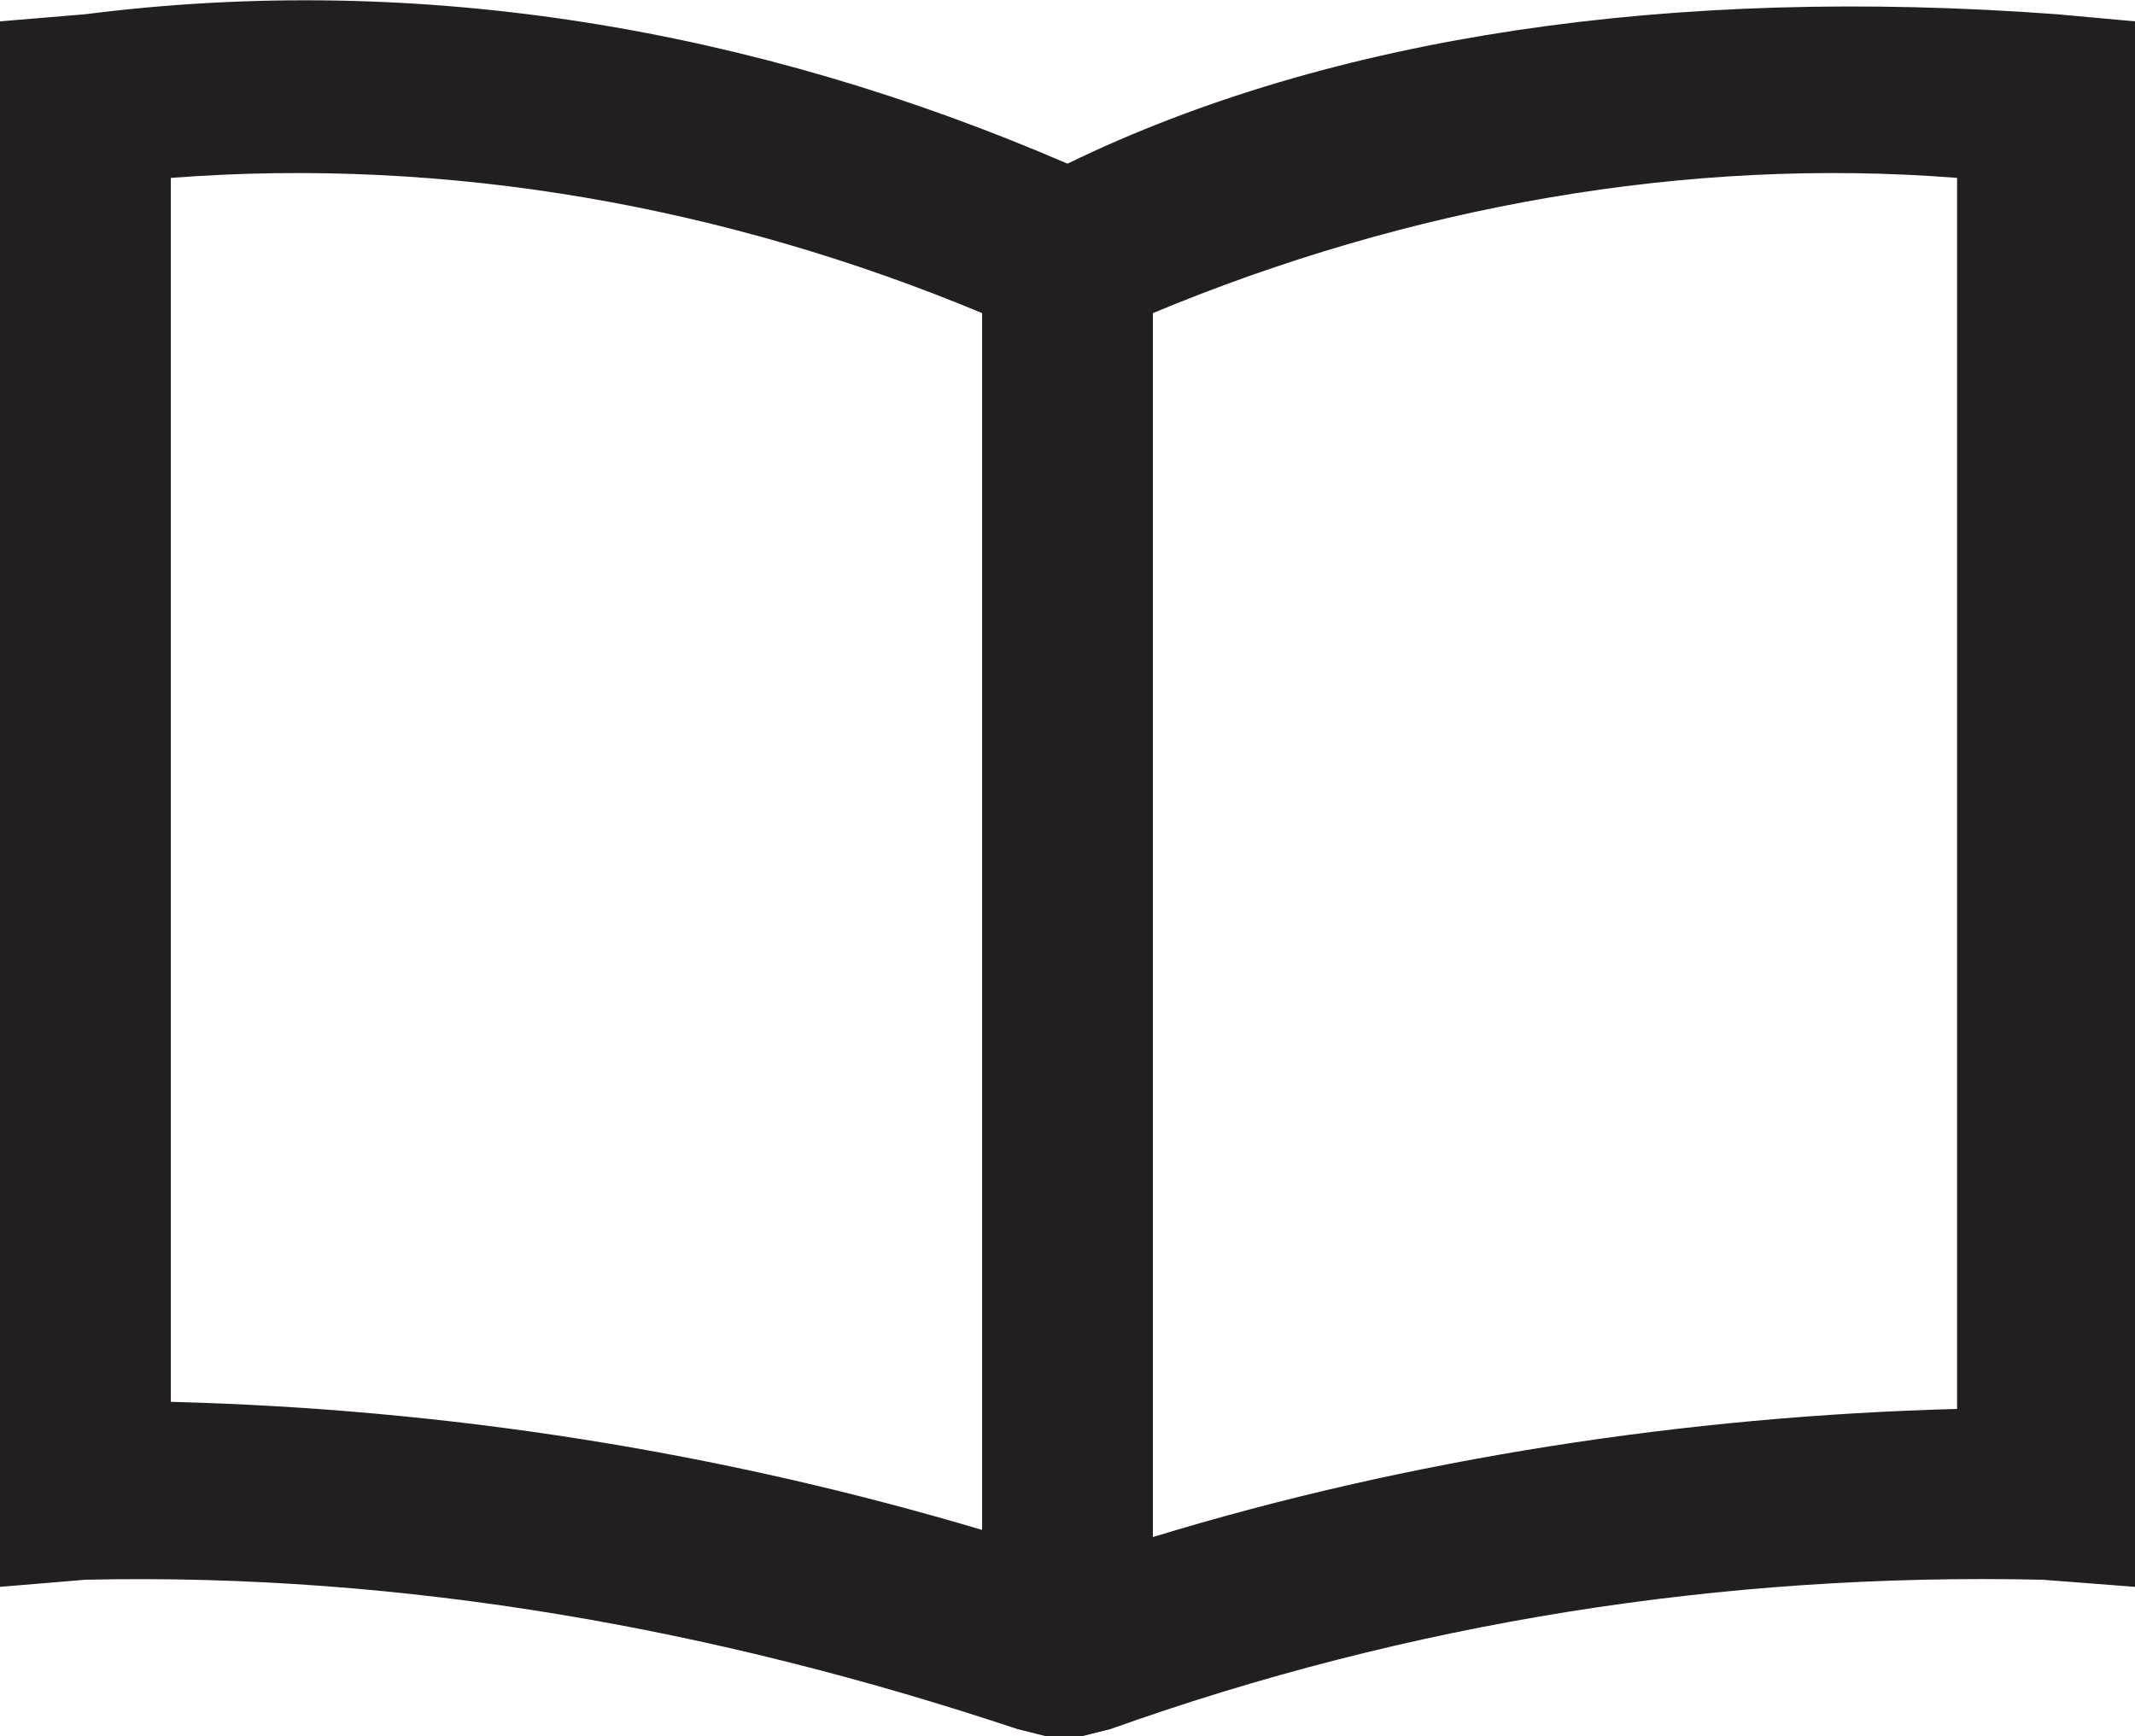 <?xml version="1.0" encoding="utf-8"?>
<!-- Generator: Adobe Illustrator 26.4.1, SVG Export Plug-In . SVG Version: 6.00 Build 0)  -->
<svg version="1.1" id="Layer_1" xmlns="http://www.w3.org/2000/svg" xmlns:xlink="http://www.w3.org/1999/xlink" x="0px" y="0px"
	 viewBox="0 0 30 24.4" style="enable-background:new 0 0 30 24.4;" xml:space="preserve">
<style type="text/css">
	.st0{fill:#231F20;}
</style>
<g id="Layer_1_00000142170215890050005680000001998898638145808267_">
	<path class="st0" d="M28.9,0.2L28.9,0.2C23.5-0.2,18.7,0.5,15,2.3C10.6,0.4,5.9-0.4,1.2,0.2L0,0.3v22l1.2-0.1
		c4.5-0.1,8.9,0.7,13.1,2.1l0.4,0.1h0.5l0.4-0.1c4.2-1.5,8.6-2.2,13.1-2.1l1.3,0.1v-22L28.9,0.2z M27.5,2.5v17.3
		c-3.8,0.1-7.7,0.7-11.3,1.8V4.4C19.8,2.9,23.7,2.2,27.5,2.5z M13.8,4.4v17.1c-3.7-1.1-7.5-1.7-11.4-1.8V2.5
		C6.3,2.2,10.2,2.9,13.8,4.4z"/>
</g>
</svg>
